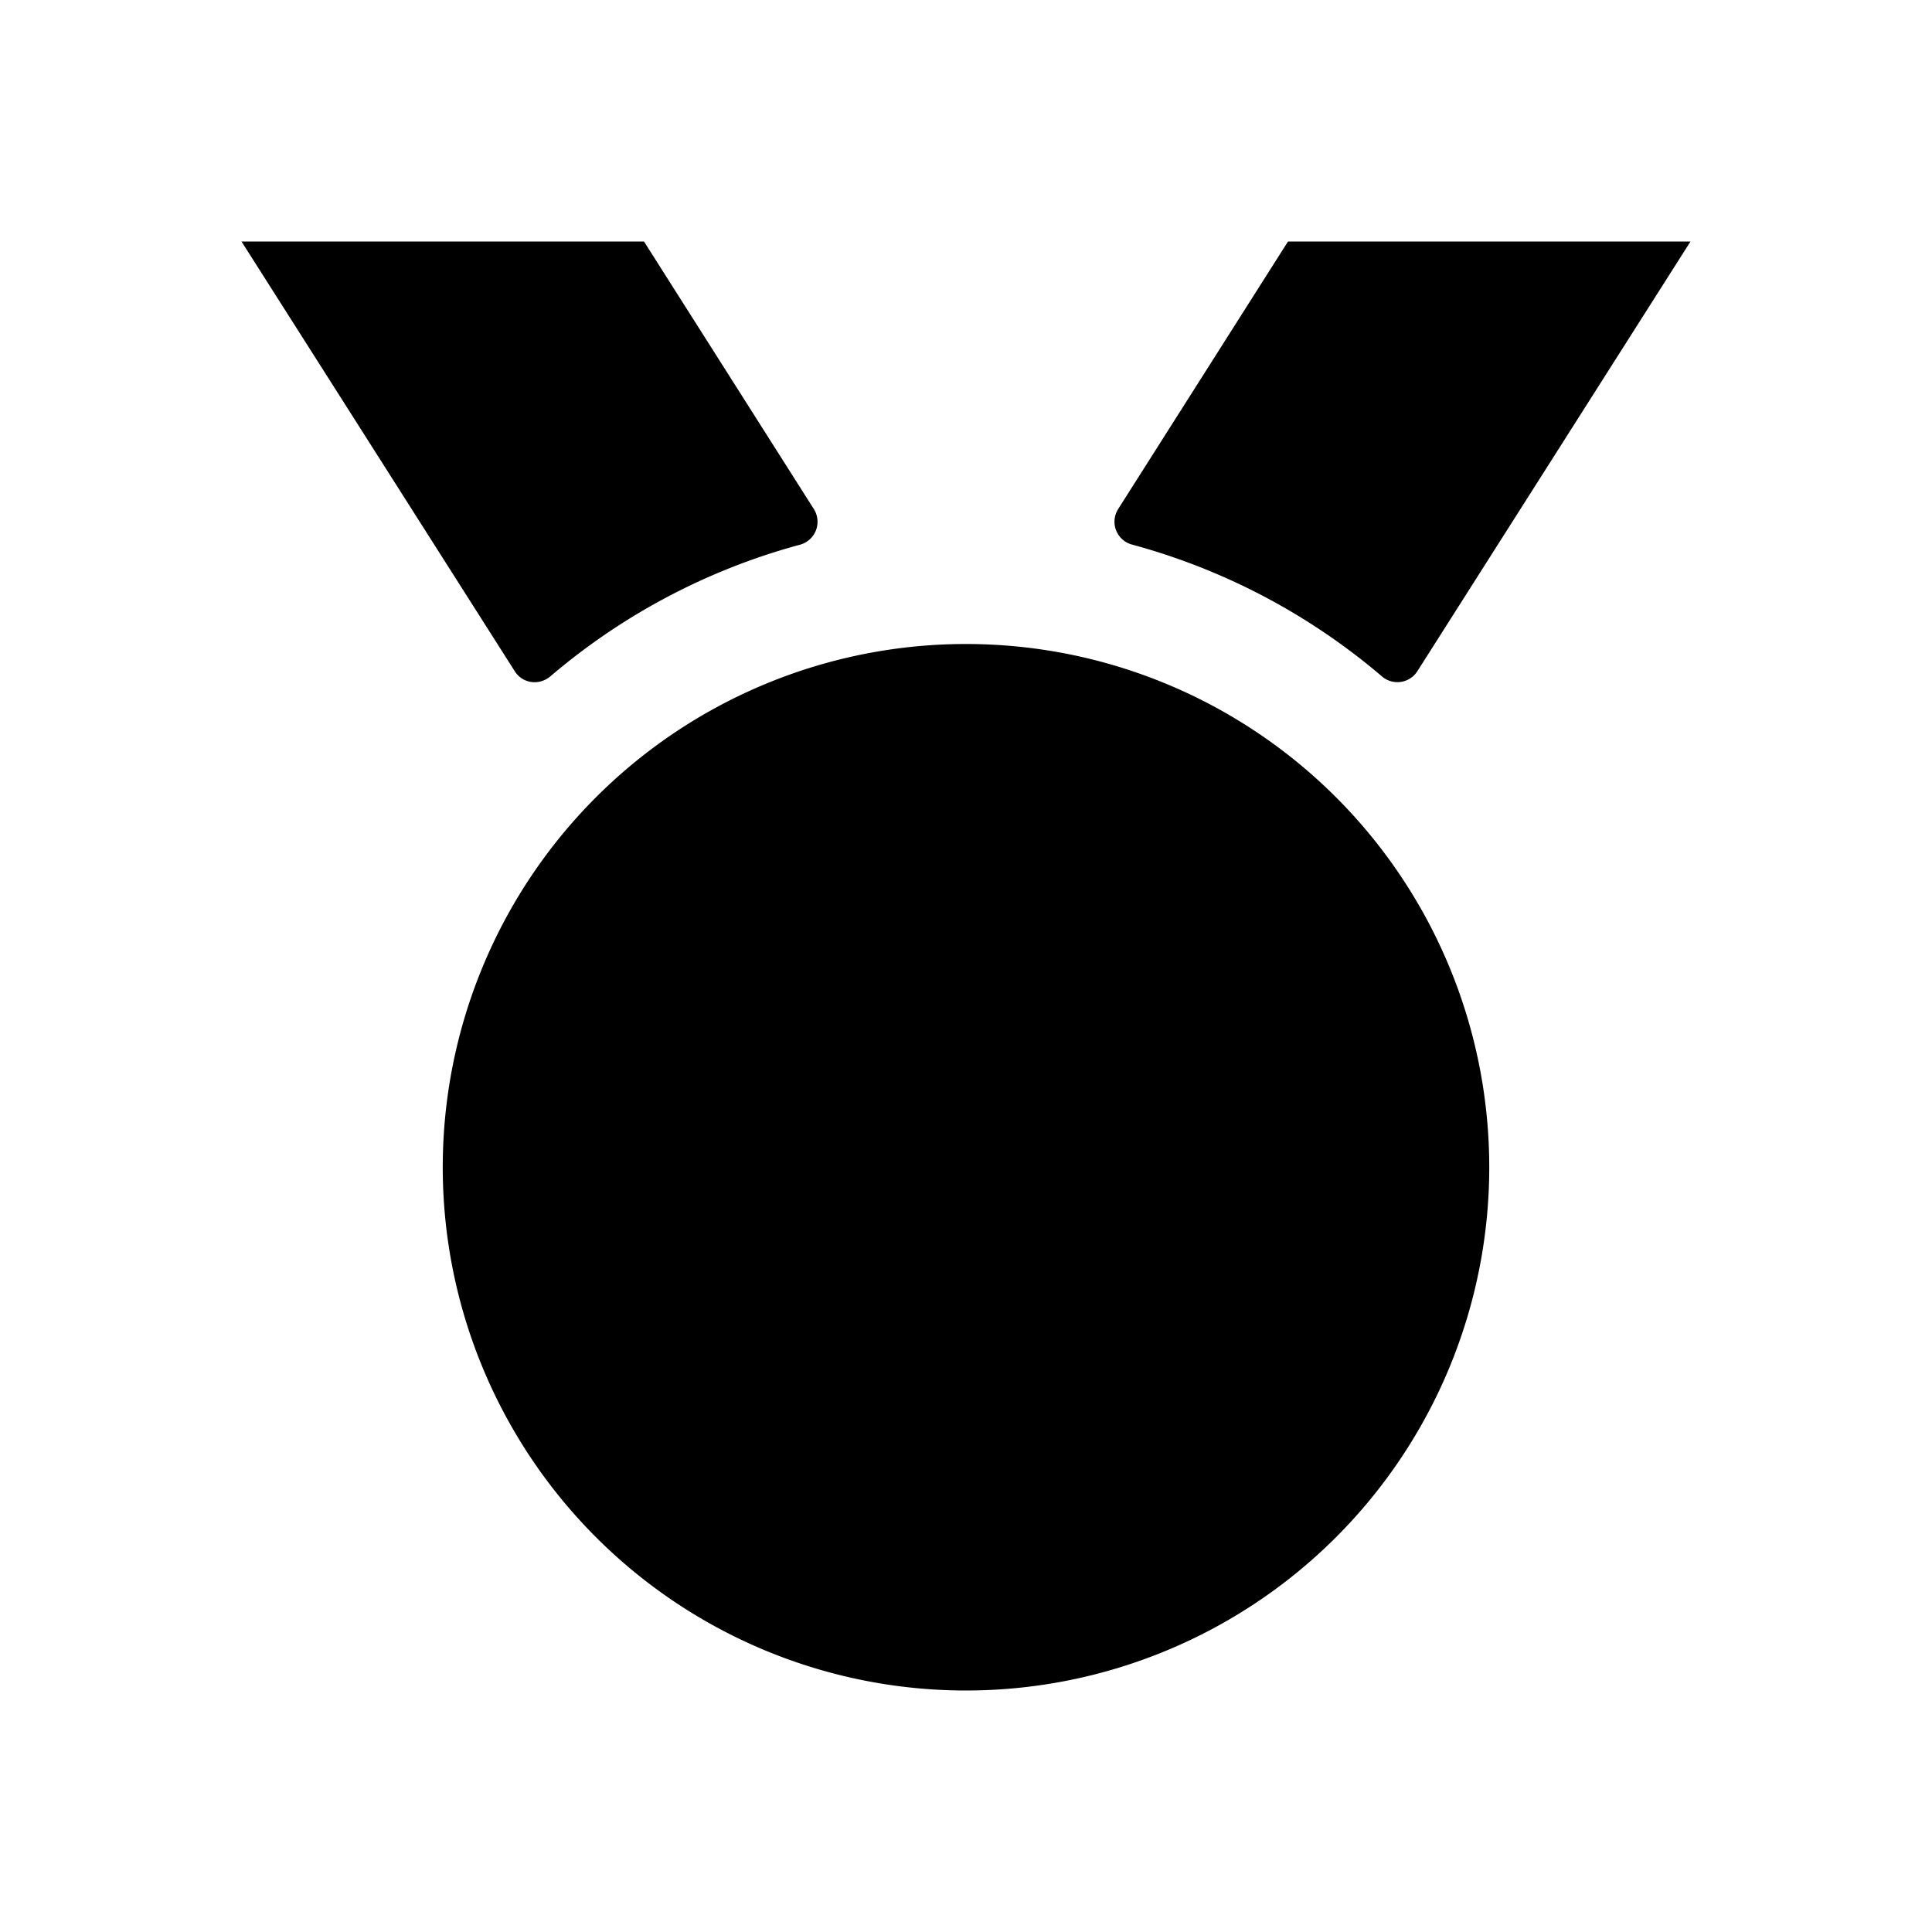 <svg xmlns="http://www.w3.org/2000/svg" width="24" height="24" fill="none"><path fill="currentColor" fill-rule="evenodd" d="M18.5 14.5a6.5 6.5 0 1 1-13 0 6.5 6.5 0 0 1 13 0M21 3h-5l-2.11 3.324a.294.294 0 0 0 .18.443A8.002 8.002 0 0 1 17.164 8.4a.294.294 0 0 0 .443-.062zM10.11 6.324 8 3H3l3.395 5.339c.098.154.304.18.443.062a7.981 7.981 0 0 1 3.094-1.633.295.295 0 0 0 .178-.444" clip-rule="evenodd"/></svg>